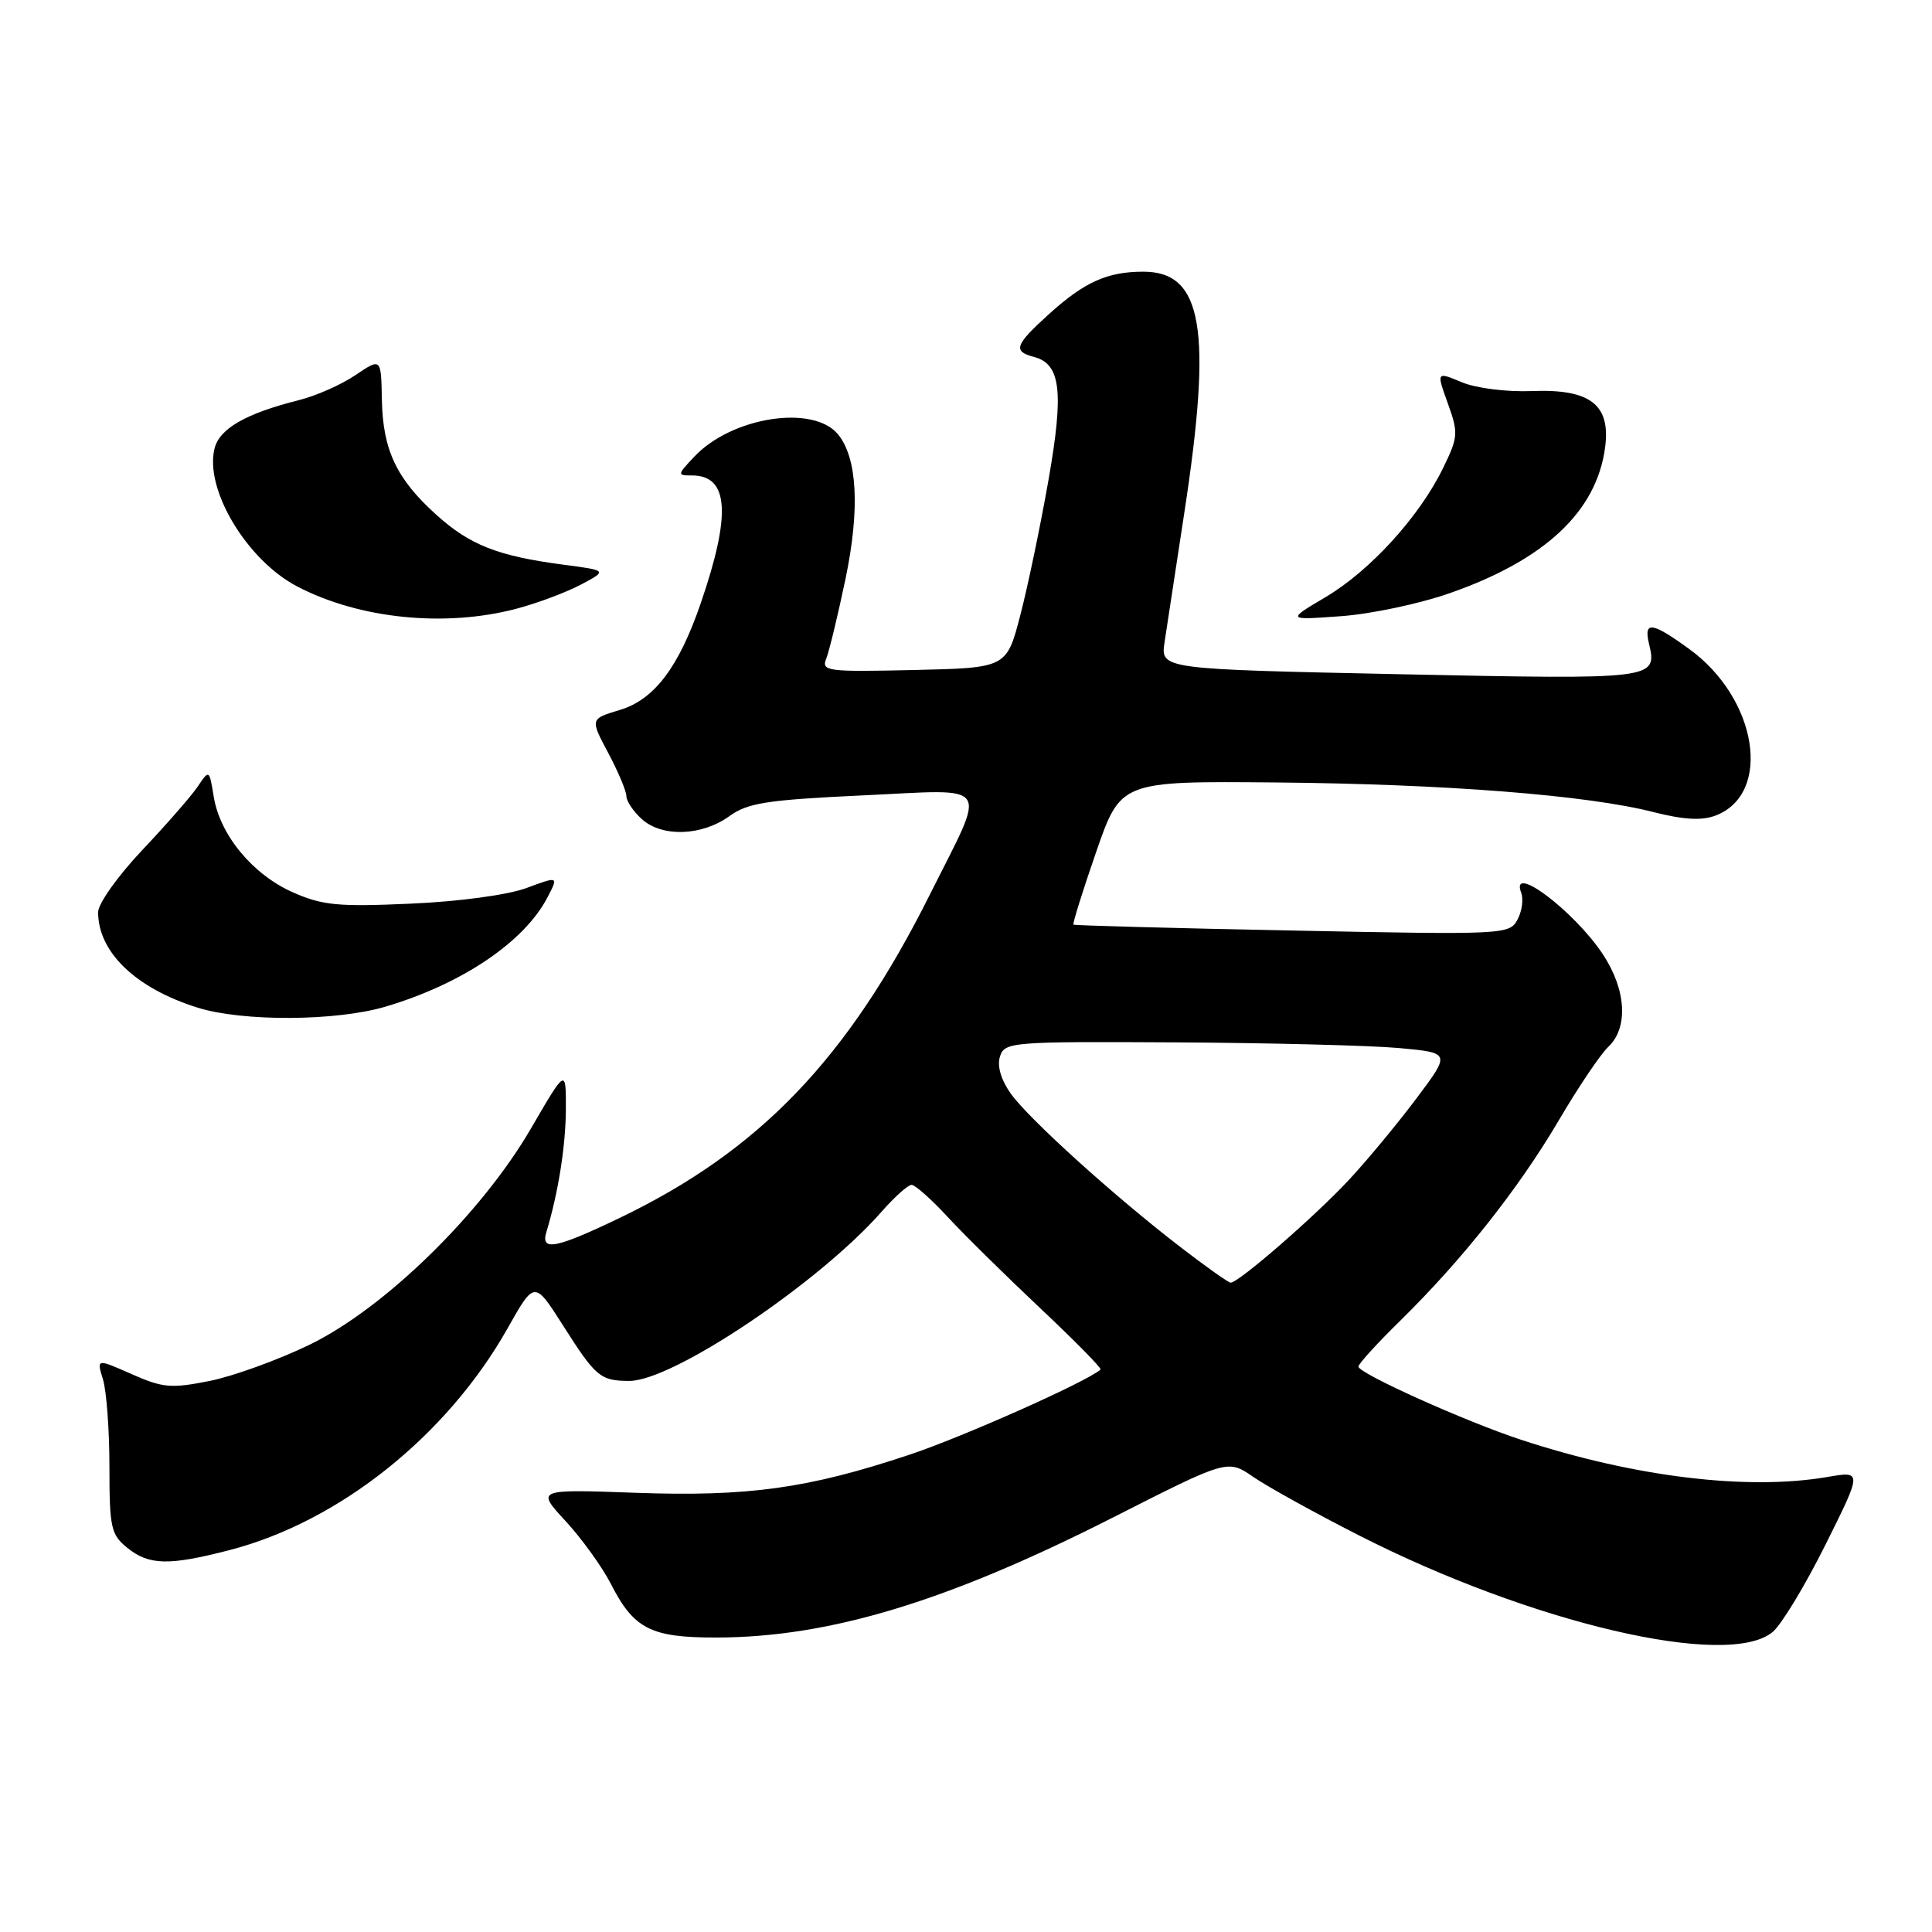 <?xml version="1.0" encoding="UTF-8" standalone="no"?>
<!DOCTYPE svg PUBLIC "-//W3C//DTD SVG 1.1//EN" "http://www.w3.org/Graphics/SVG/1.1/DTD/svg11.dtd" >
<svg xmlns="http://www.w3.org/2000/svg" xmlns:xlink="http://www.w3.org/1999/xlink" version="1.1" viewBox="0 0 256 256">
 <g >
 <path fill="currentColor"
d=" M 234.88 216.25 C 236.04 215.29 239.19 210.09 241.87 204.71 C 246.76 194.91 246.76 194.91 242.13 195.71 C 231.54 197.52 216.62 195.72 201.62 190.80 C 194.25 188.39 180.00 181.98 180.00 181.08 C 180.00 180.72 182.50 177.97 185.57 174.97 C 193.80 166.88 201.21 157.51 206.52 148.50 C 209.10 144.10 212.07 139.69 213.11 138.71 C 215.79 136.18 215.49 131.14 212.39 126.45 C 208.60 120.72 200.01 114.25 201.57 118.31 C 201.89 119.15 201.67 120.75 201.07 121.86 C 200.02 123.84 199.36 123.87 171.25 123.30 C 155.44 122.99 142.38 122.63 142.24 122.52 C 142.10 122.41 143.45 118.08 145.24 112.91 C 148.50 103.50 148.50 103.50 169.00 103.68 C 191.45 103.88 210.35 105.36 219.11 107.61 C 223.08 108.62 225.50 108.76 227.31 108.07 C 234.88 105.19 232.89 92.55 223.82 85.99 C 218.89 82.41 217.79 82.26 218.49 85.25 C 219.62 90.03 219.51 90.05 185.58 89.34 C 153.78 88.67 153.78 88.67 154.31 85.09 C 154.61 83.11 155.78 75.42 156.92 68.00 C 160.66 43.60 159.37 36.00 151.49 36.00 C 146.75 36.00 143.71 37.36 139.05 41.57 C 134.47 45.71 134.17 46.55 136.99 47.29 C 140.56 48.22 140.99 51.86 138.93 63.60 C 137.88 69.60 136.20 77.65 135.20 81.50 C 133.38 88.50 133.38 88.50 121.07 88.78 C 109.60 89.04 108.81 88.94 109.48 87.28 C 109.87 86.30 111.03 81.51 112.05 76.63 C 113.96 67.42 113.60 60.64 111.03 57.54 C 107.73 53.56 96.93 55.25 91.98 60.53 C 89.72 62.93 89.71 63.00 91.70 63.00 C 96.57 63.00 96.92 68.11 92.85 79.94 C 89.93 88.44 86.68 92.72 82.11 94.08 C 78.19 95.26 78.19 95.26 80.60 99.78 C 81.92 102.26 83.00 104.84 83.00 105.49 C 83.00 106.15 83.92 107.52 85.05 108.54 C 87.72 110.96 93.01 110.78 96.65 108.14 C 99.09 106.38 101.63 105.99 114.37 105.39 C 131.67 104.59 130.82 103.33 123.23 118.50 C 112.31 140.34 100.62 152.51 81.99 161.44 C 73.62 165.45 71.61 165.83 72.40 163.25 C 73.98 158.03 74.95 151.88 74.98 147.02 C 75.00 141.54 75.00 141.54 70.36 149.52 C 63.80 160.81 50.94 173.37 41.00 178.19 C 36.88 180.19 30.93 182.35 27.79 182.98 C 22.68 184.00 21.58 183.91 17.43 182.07 C 12.79 180.02 12.79 180.02 13.64 182.76 C 14.11 184.27 14.50 189.48 14.50 194.34 C 14.50 202.42 14.70 203.34 16.86 205.09 C 19.73 207.41 22.36 207.48 30.36 205.41 C 44.93 201.66 59.23 190.25 67.27 175.99 C 70.82 169.69 70.82 169.69 74.58 175.59 C 78.94 182.46 79.54 182.96 83.36 182.98 C 89.11 183.02 108.53 169.99 116.83 160.54 C 118.54 158.59 120.32 157.00 120.79 157.00 C 121.26 157.00 123.41 158.91 125.57 161.25 C 127.73 163.59 133.25 169.03 137.83 173.34 C 142.41 177.65 146.01 181.31 145.83 181.47 C 144.07 183.06 127.59 190.40 120.50 192.76 C 107.06 197.24 99.11 198.34 84.15 197.80 C 71.05 197.33 71.05 197.33 74.95 201.56 C 77.10 203.89 79.78 207.62 80.92 209.83 C 83.99 215.86 86.23 217.00 94.97 216.98 C 109.92 216.95 125.55 212.21 147.58 201.02 C 162.67 193.36 162.67 193.36 166.08 195.71 C 167.96 197.00 174.22 200.47 180.00 203.41 C 202.91 215.09 228.96 221.18 234.88 216.25 Z  M 51.07 133.39 C 61.23 130.38 69.50 124.79 72.55 118.89 C 74.01 116.09 74.01 116.09 69.75 117.67 C 67.29 118.58 60.85 119.46 54.41 119.74 C 44.81 120.17 42.72 119.97 38.81 118.24 C 33.48 115.88 29.14 110.64 28.32 105.56 C 27.73 101.95 27.73 101.95 26.20 104.22 C 25.36 105.47 22.04 109.27 18.83 112.66 C 15.63 116.05 13.00 119.74 13.00 120.87 C 13.00 126.17 18.00 130.96 26.19 133.52 C 32.18 135.39 44.54 135.32 51.07 133.39 Z  M 68.50 80.64 C 71.25 79.91 75.08 78.47 77.00 77.45 C 80.50 75.59 80.50 75.59 74.55 74.81 C 65.94 73.67 62.24 72.21 57.80 68.20 C 52.53 63.44 50.73 59.62 50.60 52.97 C 50.50 47.41 50.50 47.41 47.11 49.70 C 45.25 50.96 41.87 52.46 39.61 53.02 C 32.60 54.78 29.09 56.78 28.43 59.42 C 27.07 64.83 32.71 74.23 39.40 77.72 C 47.65 82.02 59.04 83.16 68.50 80.64 Z  M 192.01 78.63 C 204.68 74.22 211.54 67.81 212.68 59.32 C 213.45 53.62 210.72 51.51 202.97 51.82 C 199.62 51.95 195.60 51.44 193.70 50.65 C 190.33 49.24 190.33 49.24 191.84 53.44 C 193.26 57.39 193.23 57.90 191.19 62.07 C 188.05 68.49 181.53 75.64 175.63 79.13 C 170.50 82.17 170.50 82.17 177.66 81.65 C 181.60 81.37 188.06 80.01 192.01 78.63 Z  M 156.50 165.31 C 147.72 158.57 136.33 148.27 133.94 144.92 C 132.64 143.09 132.10 141.26 132.50 140.00 C 133.11 138.07 133.95 138.00 155.82 138.12 C 168.29 138.19 181.59 138.53 185.36 138.87 C 192.22 139.50 192.22 139.50 187.72 145.50 C 185.25 148.80 181.26 153.62 178.86 156.21 C 174.39 161.05 164.06 170.03 163.06 169.96 C 162.75 169.94 159.80 167.85 156.50 165.31 Z "/>
</g>
</svg>